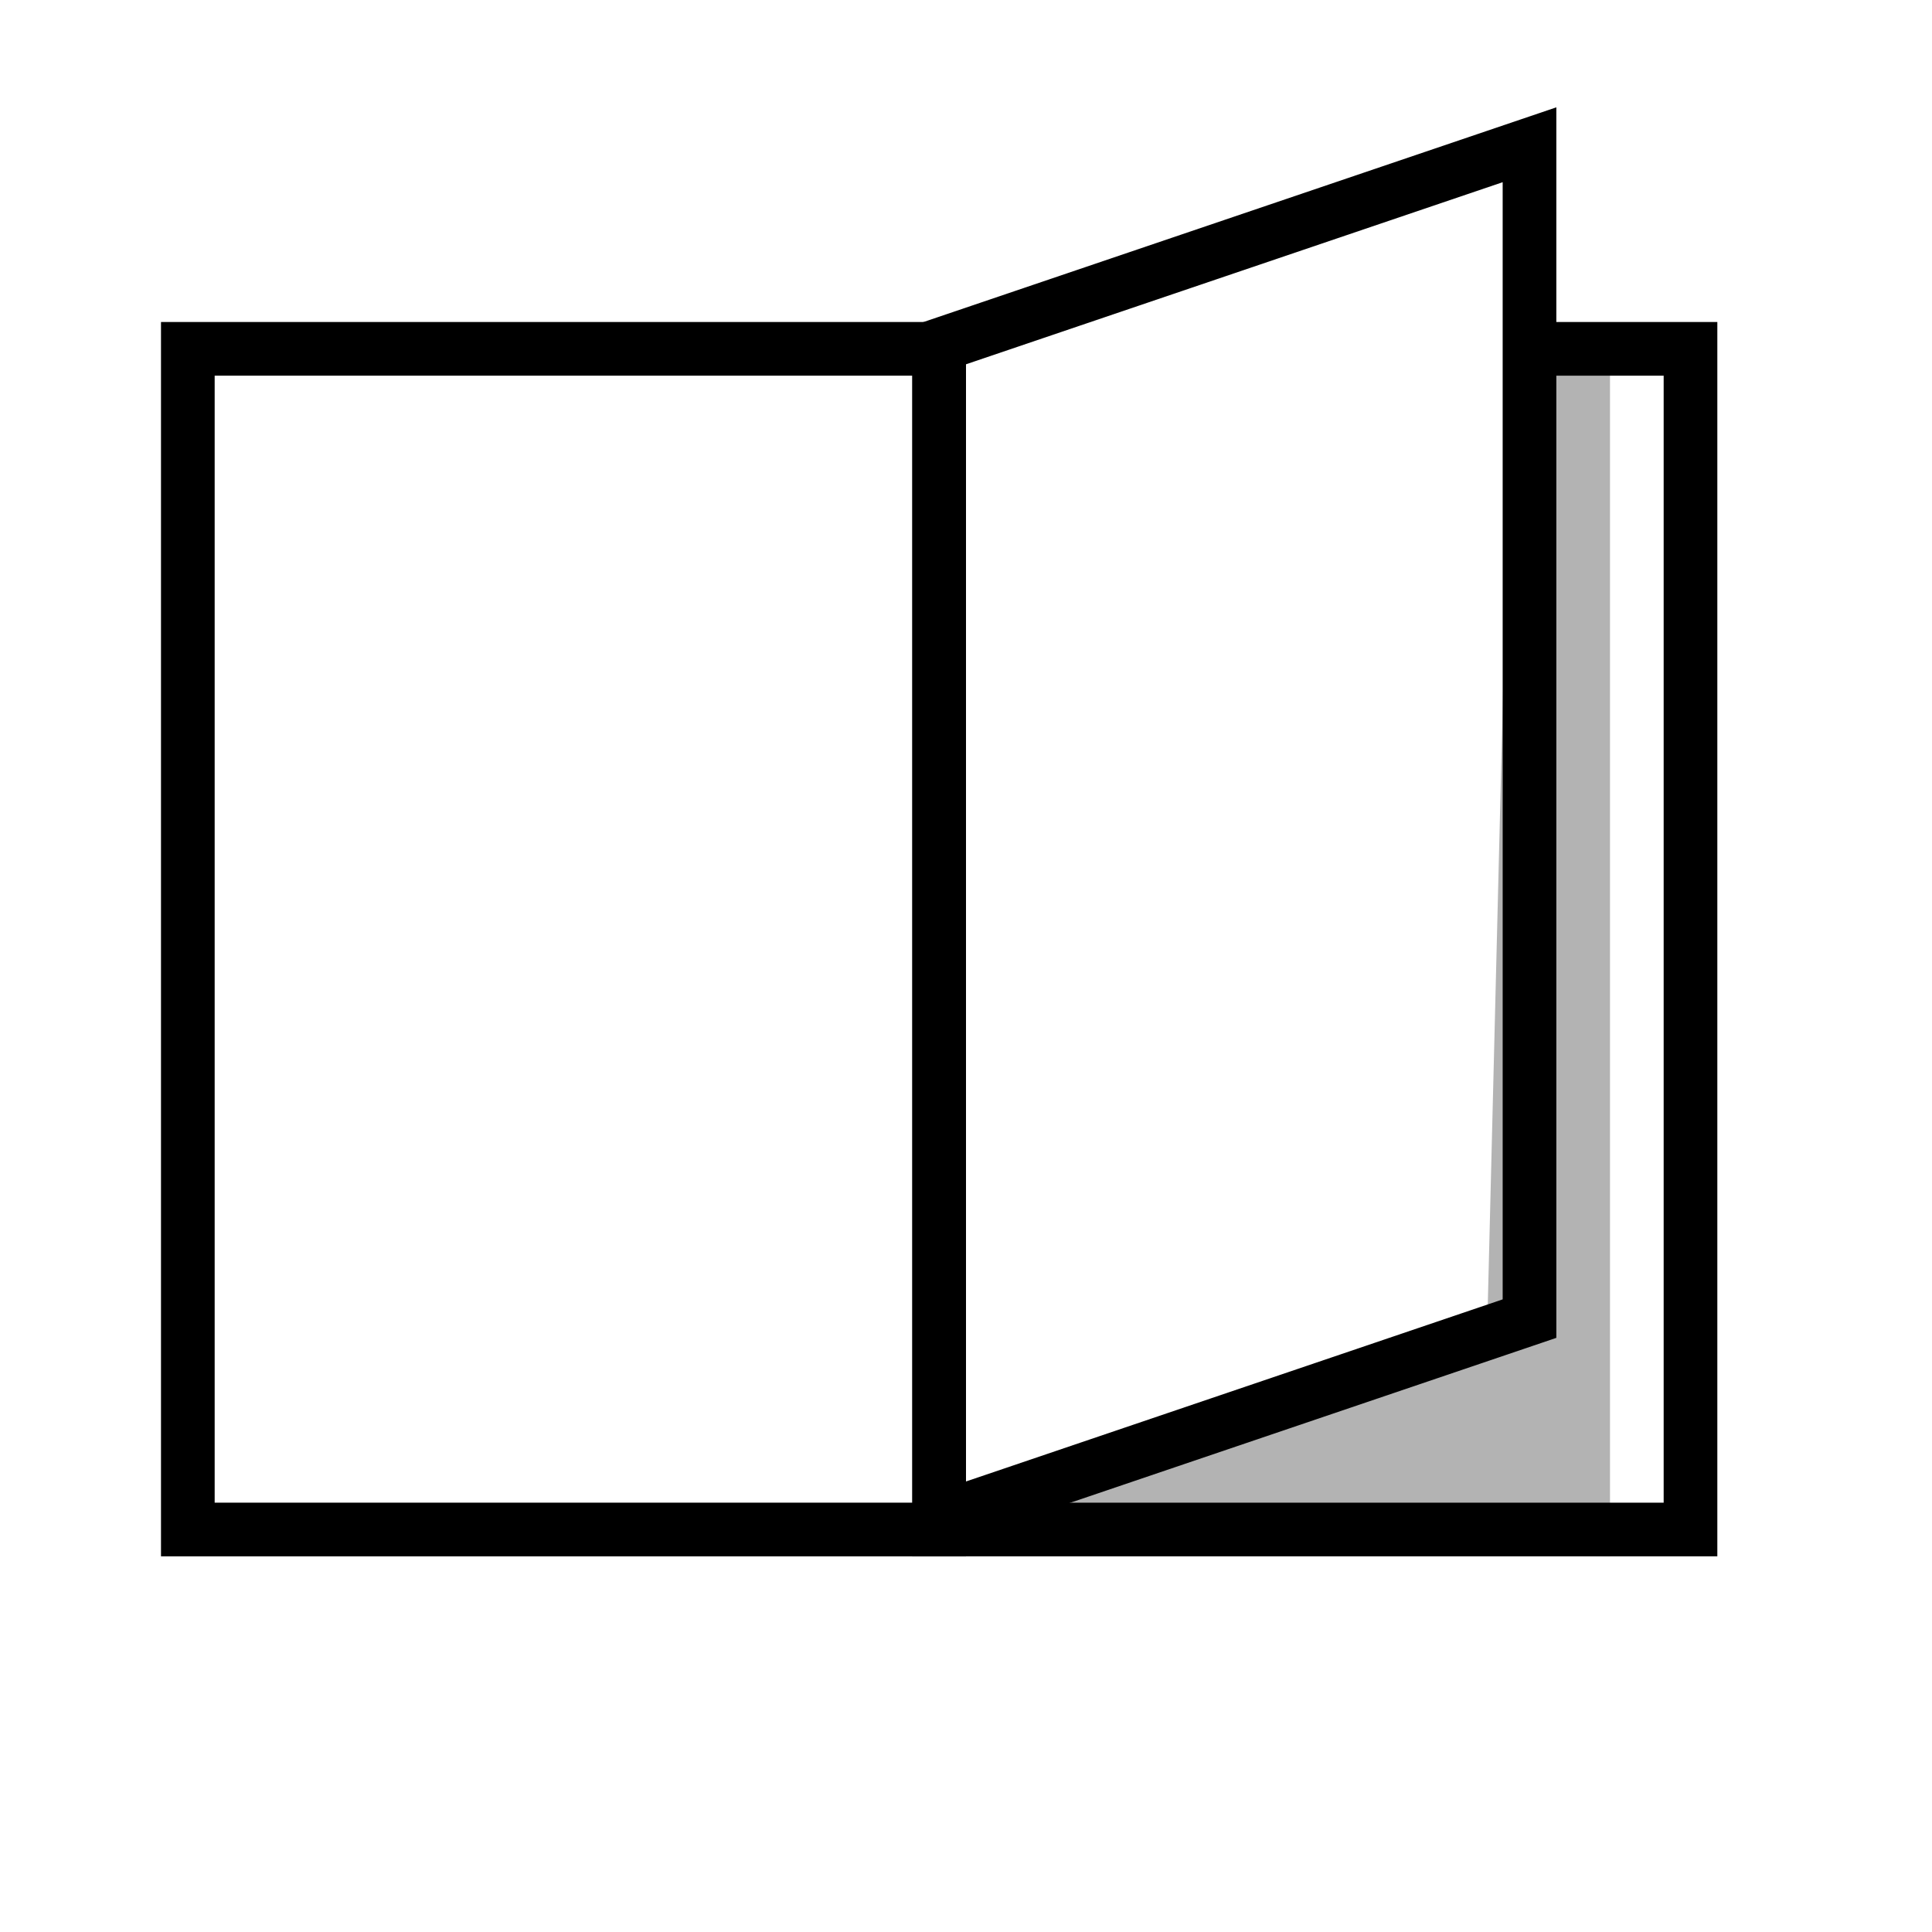 <?xml version="1.0" encoding="UTF-8"?>
<svg width="36px" height="36px" viewBox="0 0 36 36" version="1.1" xmlns="http://www.w3.org/2000/svg" xmlns:xlink="http://www.w3.org/1999/xlink">
    <!-- Generator: Sketch 45.2 (43514) - http://www.bohemiancoding.com/sketch -->
    <title>icon-interactive</title>
    <desc>Created with Sketch.</desc>
    <defs></defs>
    <g id="Page-1" stroke="none" stroke-width="1" fill="none" fill-rule="evenodd">
        <g id="icon-interactive" fill="#000000">
            <g id="Group-2-Copy-3" transform="translate(3, 2)" fill-rule="nonzero">
                <path d="M1,5 L1,26 L14,26 L14,5 L1,5 Z M0,4 L15,4 L15,27 L0,27 L0,4 Z" id="Rectangle-2-Copy-6"></path>
                <path d="M29,5 L28,4 L28,5 L29,5 Z M28,26 L29,26 L28,27 L28,26 Z M25.409,5 L25.409,4 L29,4 L29,27 L14,27 L14.496,26 L28,26 L28,5 L25.409,5 Z M29,26 L28,27 L28,26 L29,26 Z M28,4 L29,5 L28,5 L28,4 Z M28,5 L25.409,5 L25.409,4 L29,4 L29,27 L14,27 L14.496,26 L28,26 L28,5 Z" id="Rectangle-2-Copy-7"></path>
                <path d="M15,4.788 L15,25.605 L25,22.212 L25,1.395 L15,4.788 Z M14,4.071 L26,0 L26,22.929 L14,27 L14,4.071 Z" id="Rectangle-2-Copy-6"></path>
            </g>
            <polygon id="Path-2" opacity="0.3" points="18.324 28.707 27.715 24.615 28.16 6.749 30 6.309 30 29"></polygon>
        </g>
    </g>
</svg>